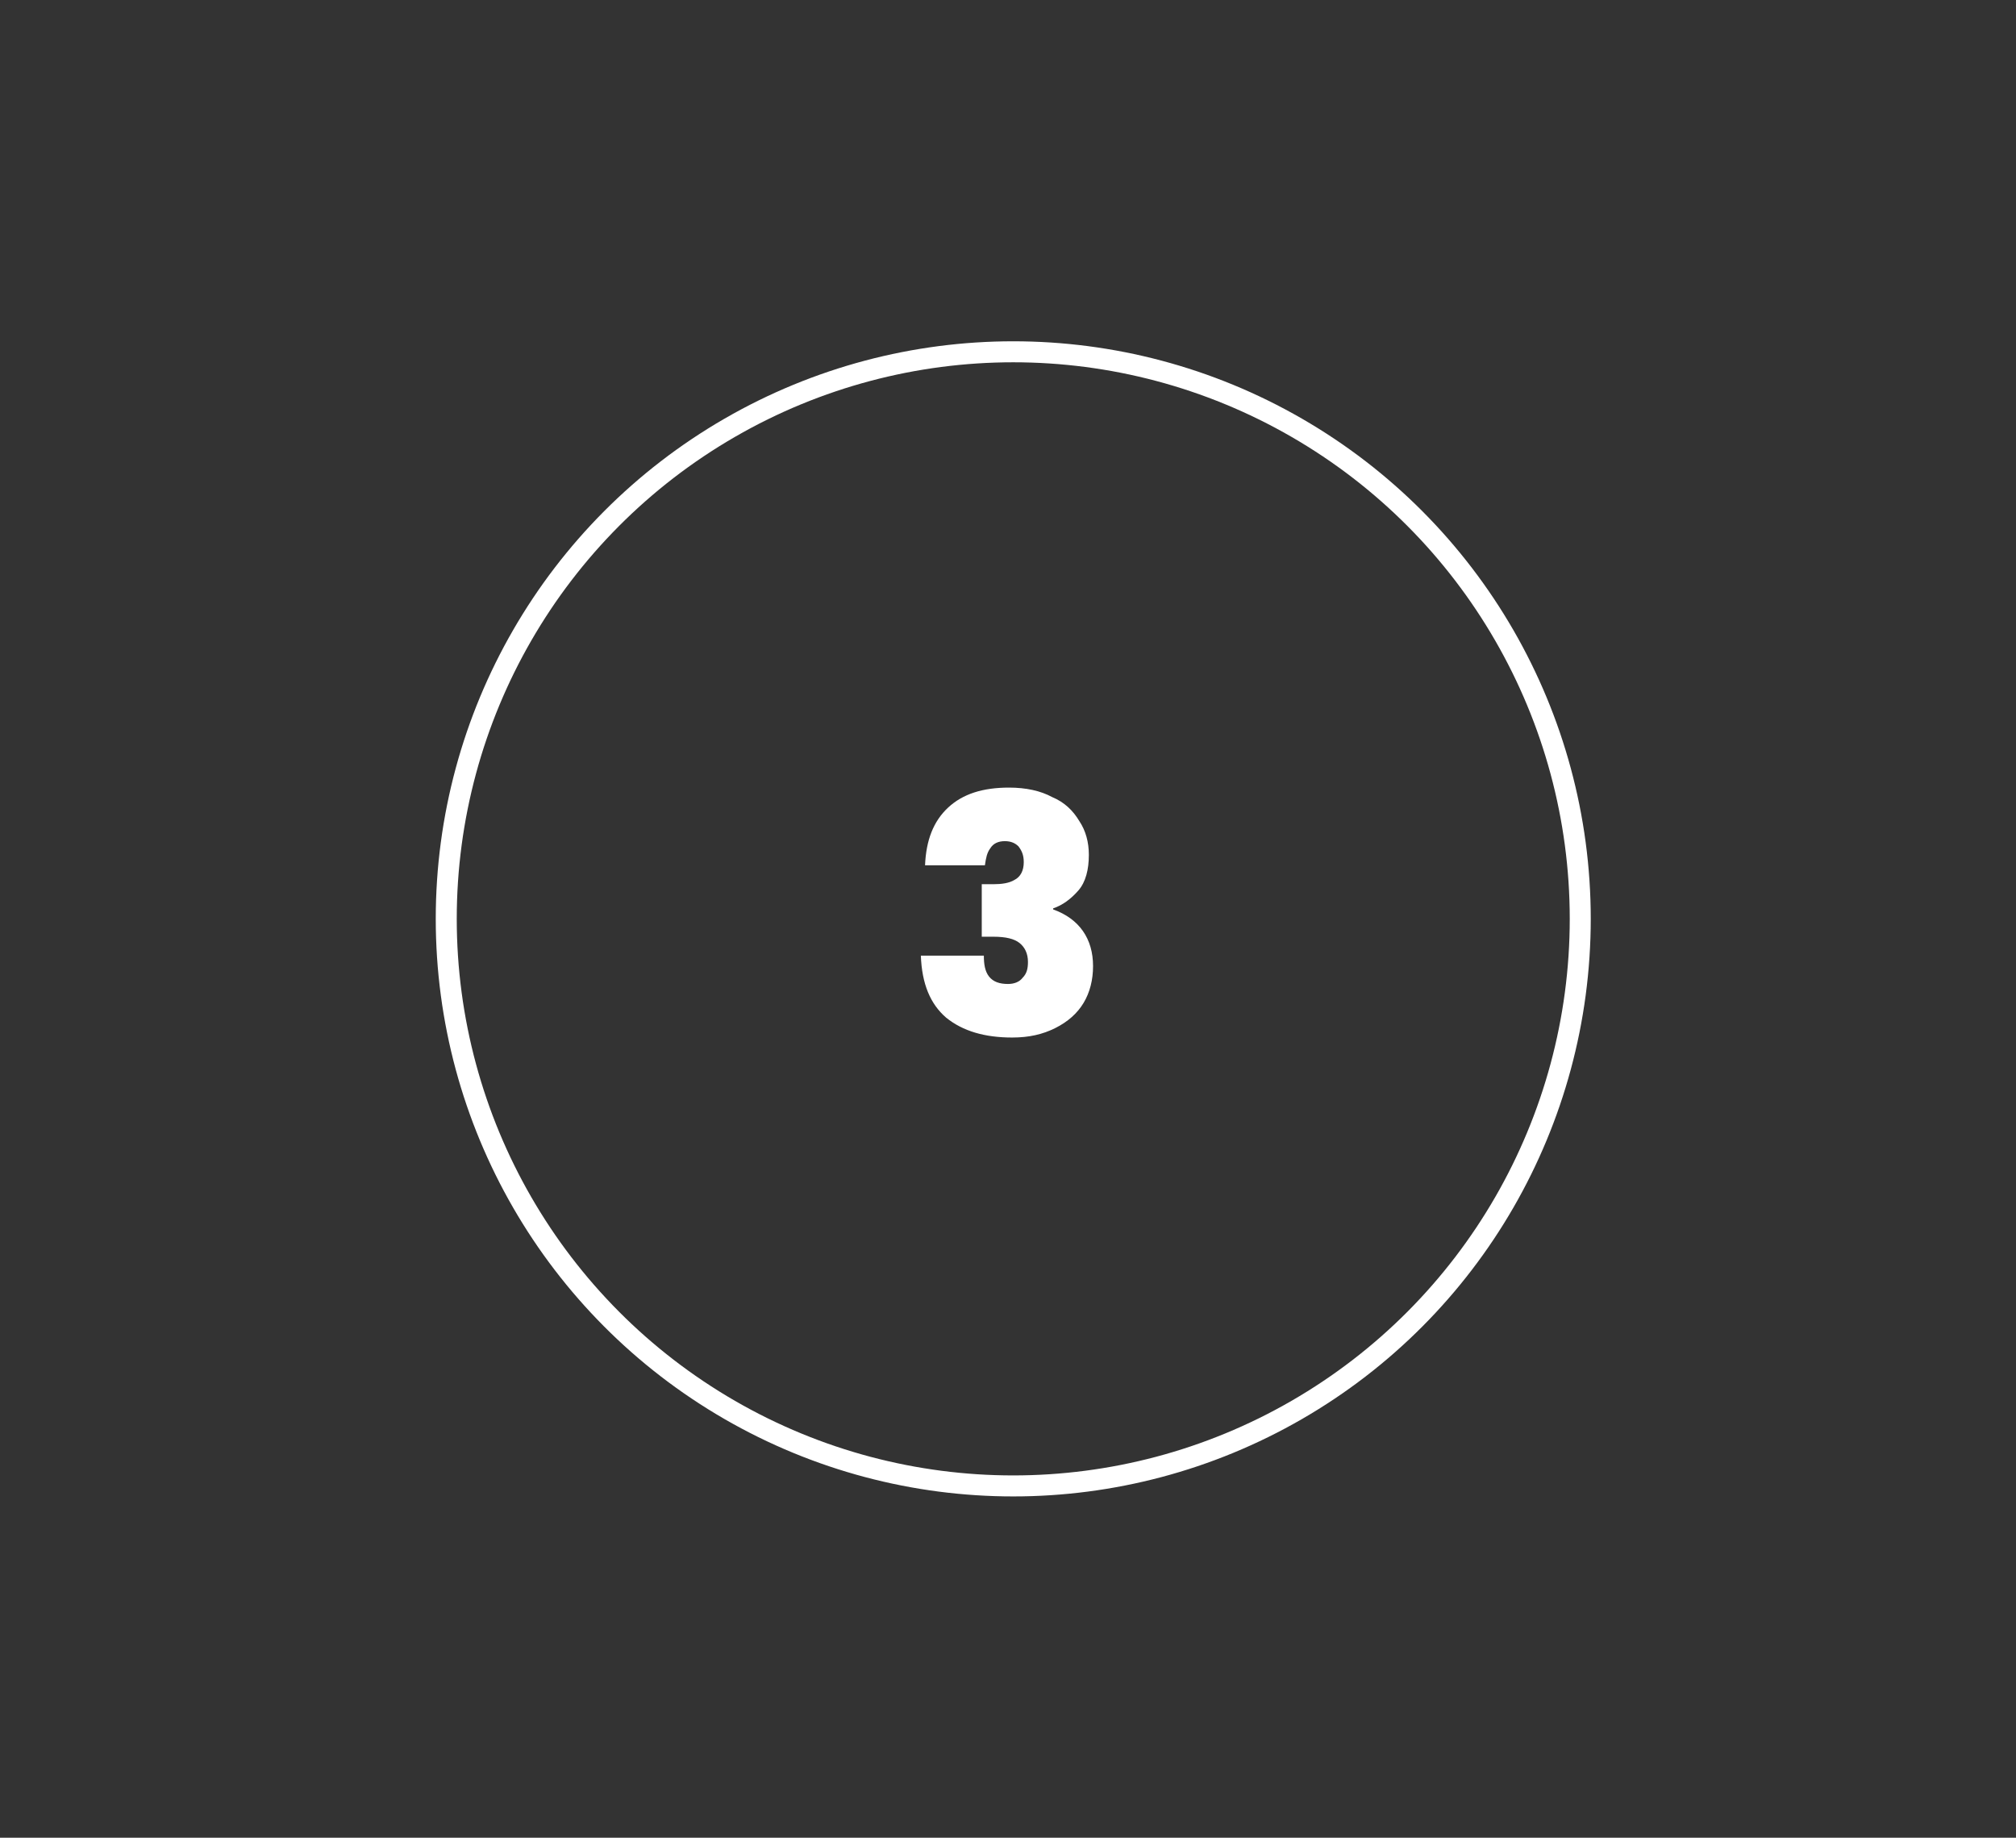 <?xml version="1.0" encoding="utf-8"?>
<!-- Generator: Adobe Illustrator 22.0.1, SVG Export Plug-In . SVG Version: 6.00 Build 0)  -->
<svg version="1.1" id="Layer_1" xmlns="http://www.w3.org/2000/svg" xmlns:xlink="http://www.w3.org/1999/xlink" x="0px" y="0px"
	 viewBox="0 0 192 175" style="enable-background:new 0 0 192 175;" xml:space="preserve">
<rect x="0" y="0" width="192" height="175" fill="#333333" stroke="none"/>
<style type="text/css">
	.st0{fill:#FFFFFF;}
	.st1{fill:none;stroke:#FFFFFF;stroke-width:2;}
</style>
<path class="st0" d="M88.1,82.4c0.1-2.4,0.8-4.2,2.2-5.5c1.4-1.3,3.3-1.9,5.8-1.9c1.6,0,3,0.3,4.1,0.9c1.2,0.5,2,1.3,2.6,2.3
	c0.6,0.9,0.9,2,0.9,3.2c0,1.4-0.3,2.6-1,3.4c-0.7,0.8-1.5,1.4-2.4,1.7v0.1c2.5,0.9,3.8,2.8,3.8,5.4c0,1.3-0.3,2.5-0.9,3.5
	c-0.6,1-1.5,1.8-2.7,2.4c-1.2,0.6-2.5,0.9-4.1,0.9c-2.6,0-4.7-0.6-6.3-1.9c-1.5-1.3-2.3-3.2-2.4-5.9h6c0,0.8,0.1,1.5,0.5,2
	c0.4,0.5,1,0.7,1.8,0.7c0.6,0,1.1-0.2,1.4-0.6c0.4-0.4,0.5-0.9,0.5-1.5c0-0.8-0.3-1.4-0.8-1.8c-0.5-0.4-1.3-0.6-2.5-0.6h-1.1v-5h1.1
	c0.8,0,1.5-0.1,2-0.4c0.6-0.3,0.9-0.9,0.9-1.7c0-0.7-0.2-1.1-0.5-1.5c-0.3-0.3-0.7-0.5-1.3-0.5c-0.6,0-1.1,0.2-1.4,0.7
	c-0.3,0.4-0.4,0.9-0.5,1.6H88.1z"/>
<circle class="st1" cx="96.5" cy="87.5" r="54"/>
</svg>
